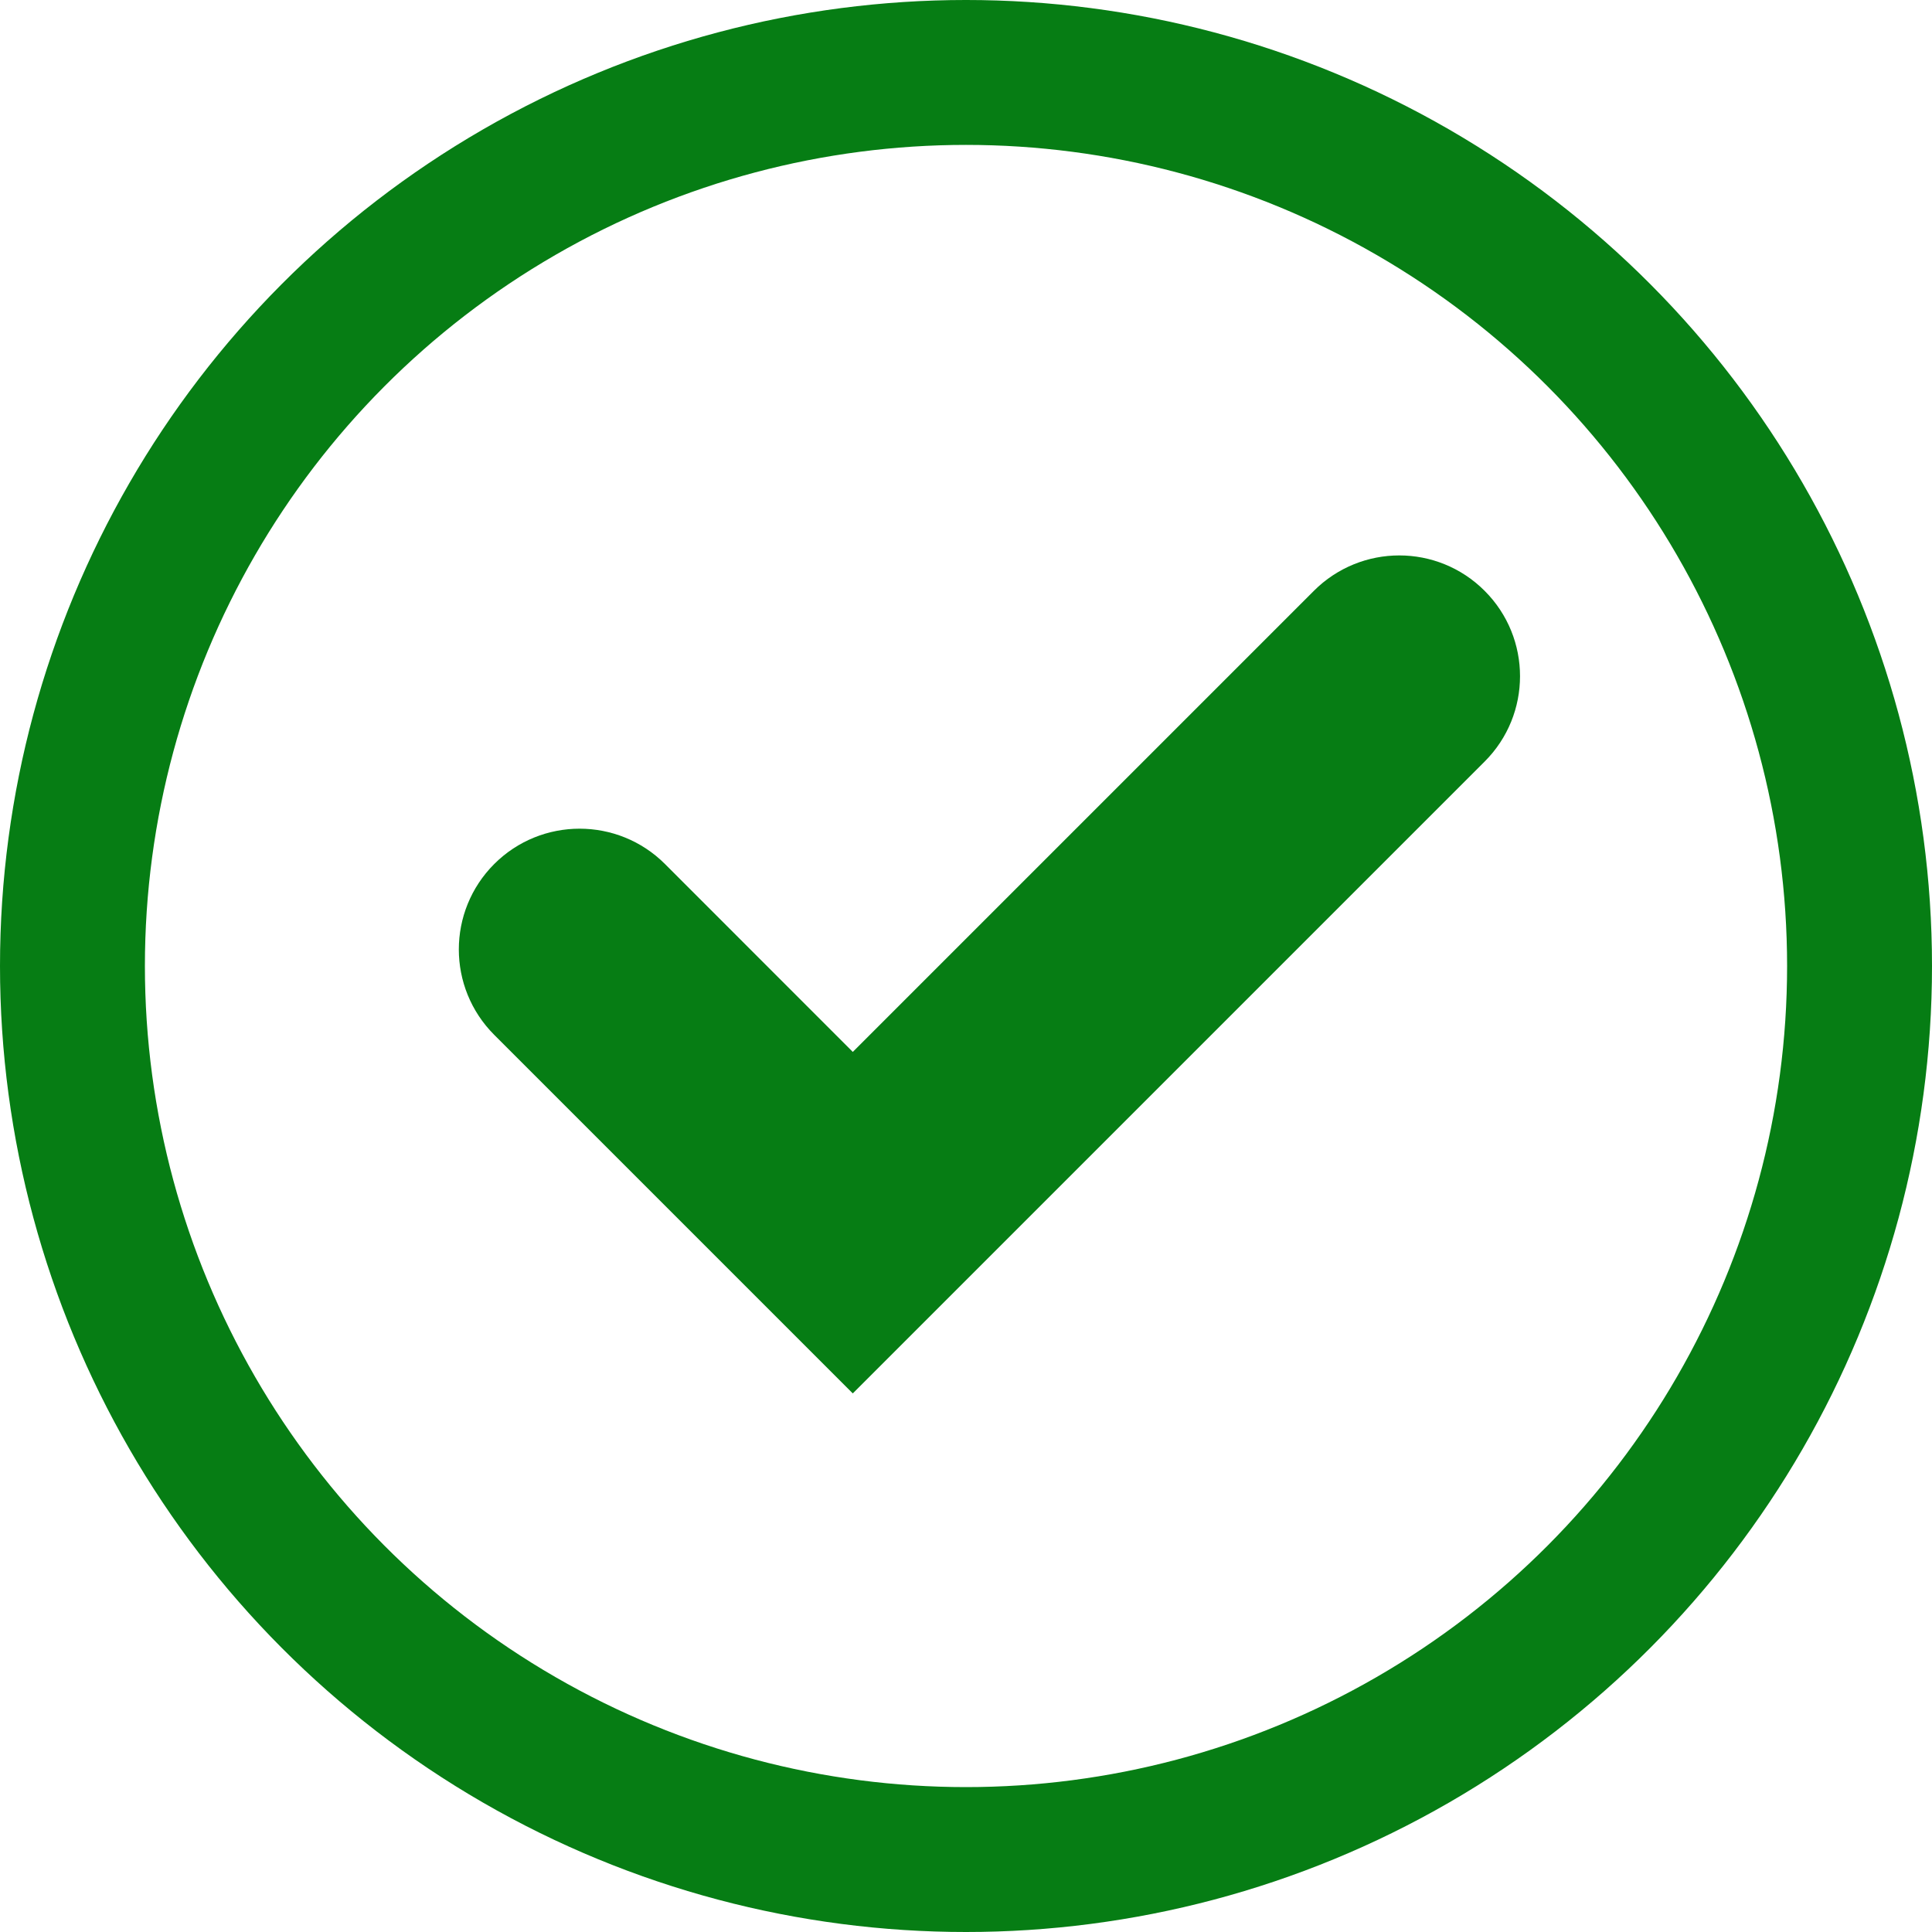 <svg width="20" height="20" viewBox="0 0 20 20" fill="none" xmlns="http://www.w3.org/2000/svg">
<circle cx="10" cy="10" r="9.25" stroke="#067D14" stroke-width="1.5"/>
<path d="M15.192 6.293C14.802 5.902 14.169 5.902 13.778 6.293L8.828 11.243L6.707 9.121C6.317 8.731 5.683 8.731 5.293 9.121C4.902 9.512 4.902 10.145 5.293 10.536L8.828 14.071L15.192 7.707C15.583 7.317 15.583 6.683 15.192 6.293Z" fill="#067D14" stroke="#067D14" stroke-width="0.5"/>
</svg>
